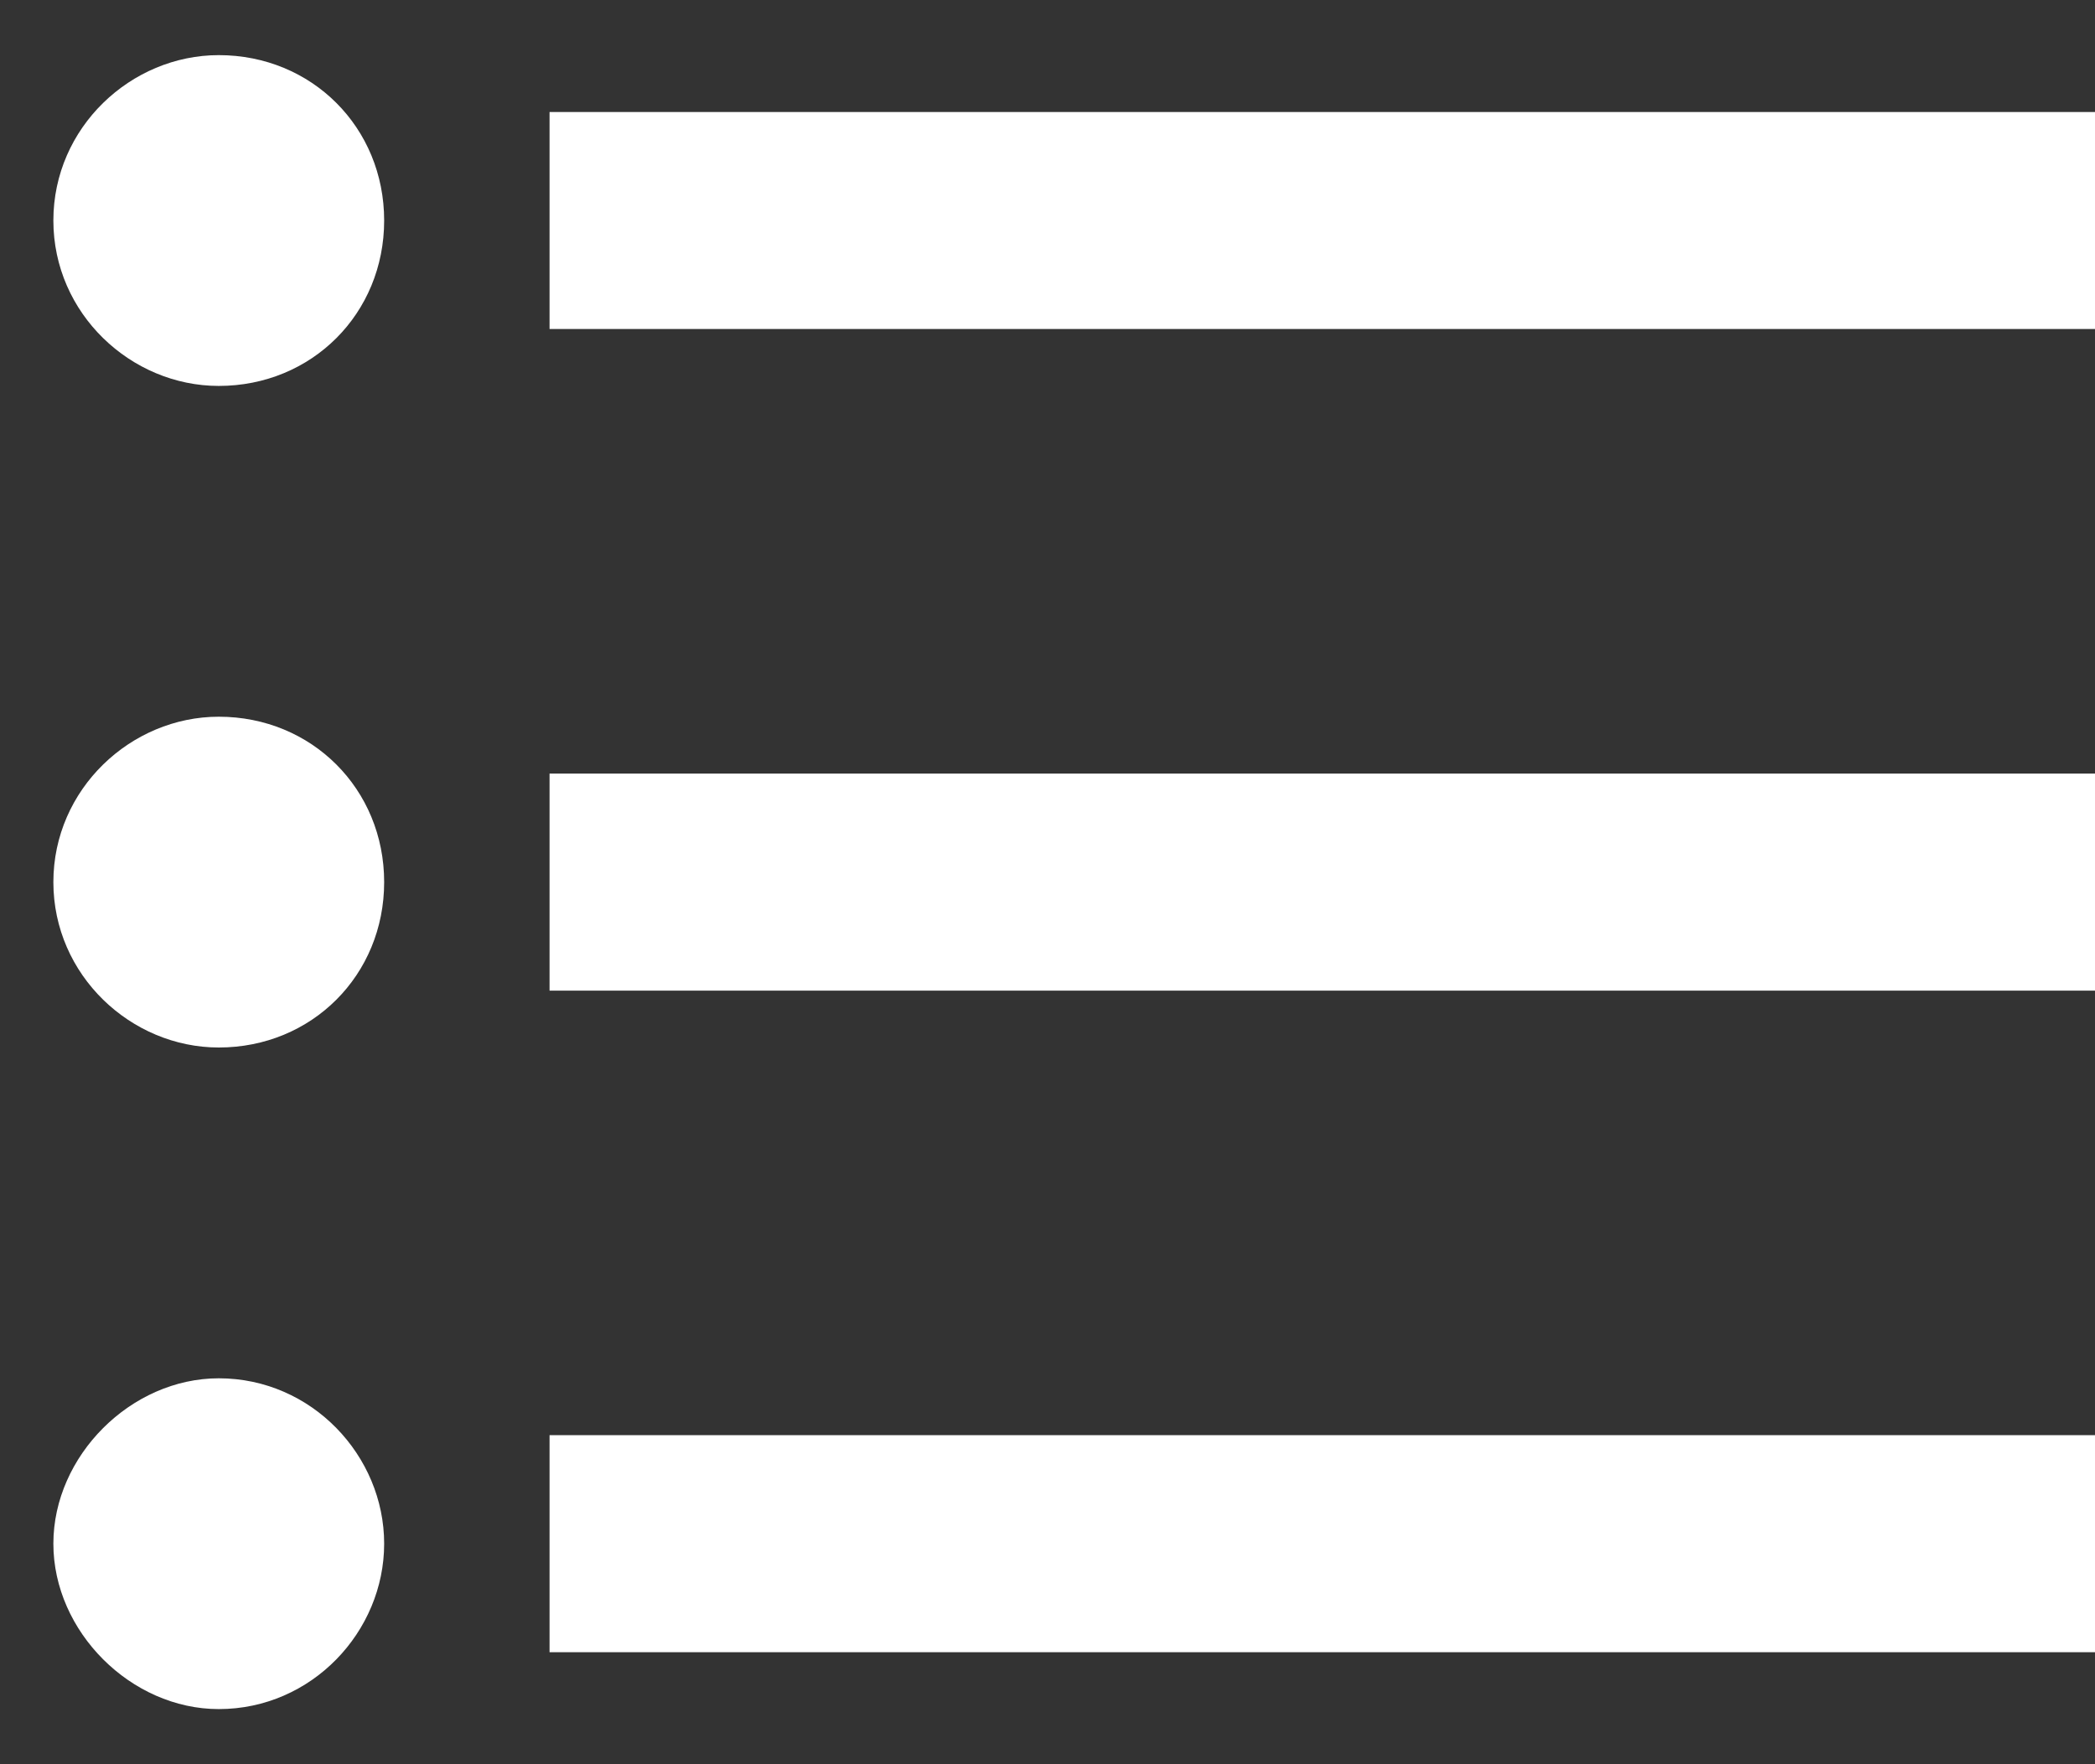 <svg width="19" height="16" viewBox="0 0 19 16" fill="none" xmlns="http://www.w3.org/2000/svg">
<rect x="0" y="0" width="19" height="16" fill="#333333" stroke="none"/>
<path d="M1.984 6.5C1.188 6.5 0.484 7.156 0.484 8C0.484 8.844 1.188 9.5 1.984 9.5C2.828 9.5 3.484 8.844 3.484 8C3.484 7.156 2.828 6.5 1.984 6.5ZM1.984 0.5C1.188 0.5 0.484 1.156 0.484 2C0.484 2.844 1.188 3.5 1.984 3.5C2.828 3.5 3.484 2.844 3.484 2C3.484 1.156 2.828 0.5 1.984 0.5ZM1.984 12.5C1.188 12.5 0.484 13.203 0.484 14C0.484 14.797 1.188 15.5 1.984 15.5C2.828 15.5 3.484 14.797 3.484 14C3.484 13.203 2.828 12.5 1.984 12.5ZM4.984 14.984H19V13.016H4.984V14.984ZM4.984 8.984H19V7.016H4.984V8.984ZM4.984 1.016V2.984H19V1.016H4.984Z" fill="white"/>
</svg>
